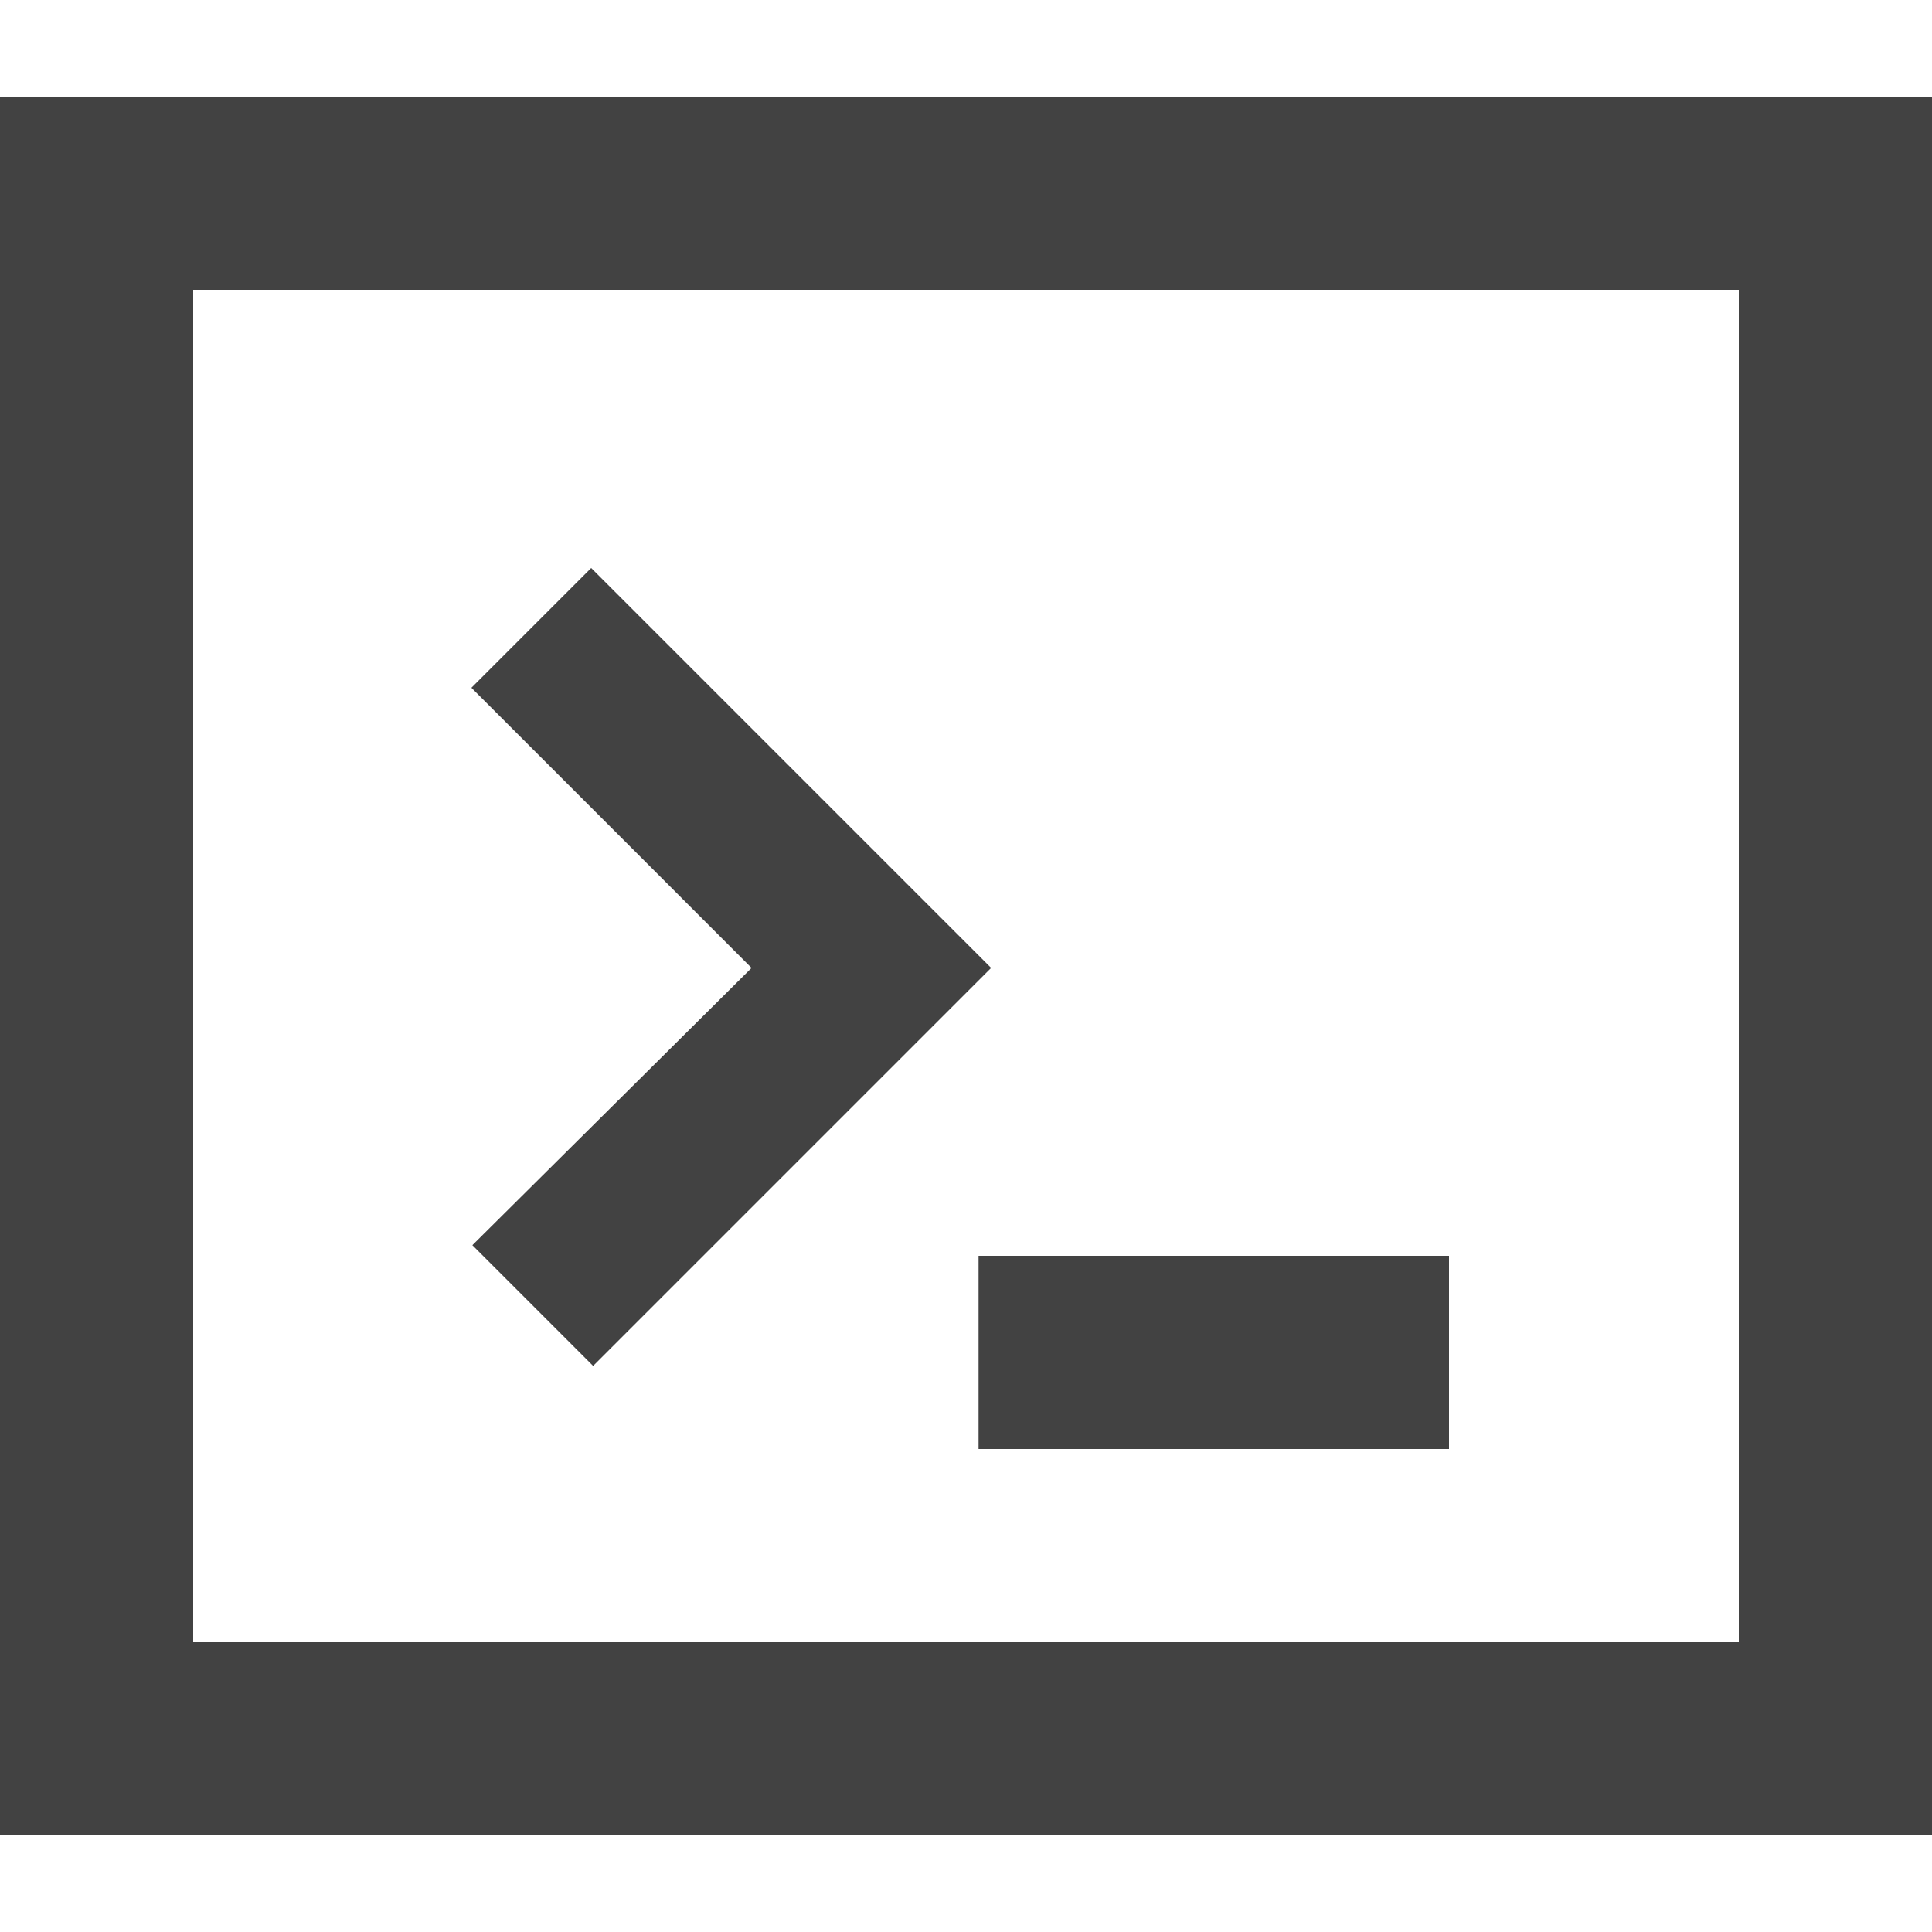 <?xml version="1.0"?>
<svg xmlns="http://www.w3.org/2000/svg" xmlns:xlink="http://www.w3.org/1999/xlink" version="1.1" id="Layer_1" x="0px" y="0px" viewBox="0 0 426.667 426.667" style="enable-background:new 0 0 426.667 426.667;" xml:space="preserve" width="512px" height="512px" class=""><g><g>
	<g>
		<polygon points="130.56,125.44 104.107,151.893 165.973,213.76 104.32,274.987 130.987,301.653 218.88,213.76   " data-original="#000000" class="active-path" data-old_color="#C5C5C5" fill="#424242"/>
	</g>
</g><g>
	<g>
		<rect x="216.107" y="277.333" width="103.893" height="42.667" data-original="#000000" class="active-path" data-old_color="#C5C5C5" fill="#424242"/>
	</g>
</g><g>
	<g>
		<path d="M0,21.333v384h426.667v-384H0z M384,362.667H42.667V64H384V362.667z" data-original="#000000" class="active-path" data-old_color="#C5C5C5" fill="#424242"/>
	</g>
</g></g> </svg>
